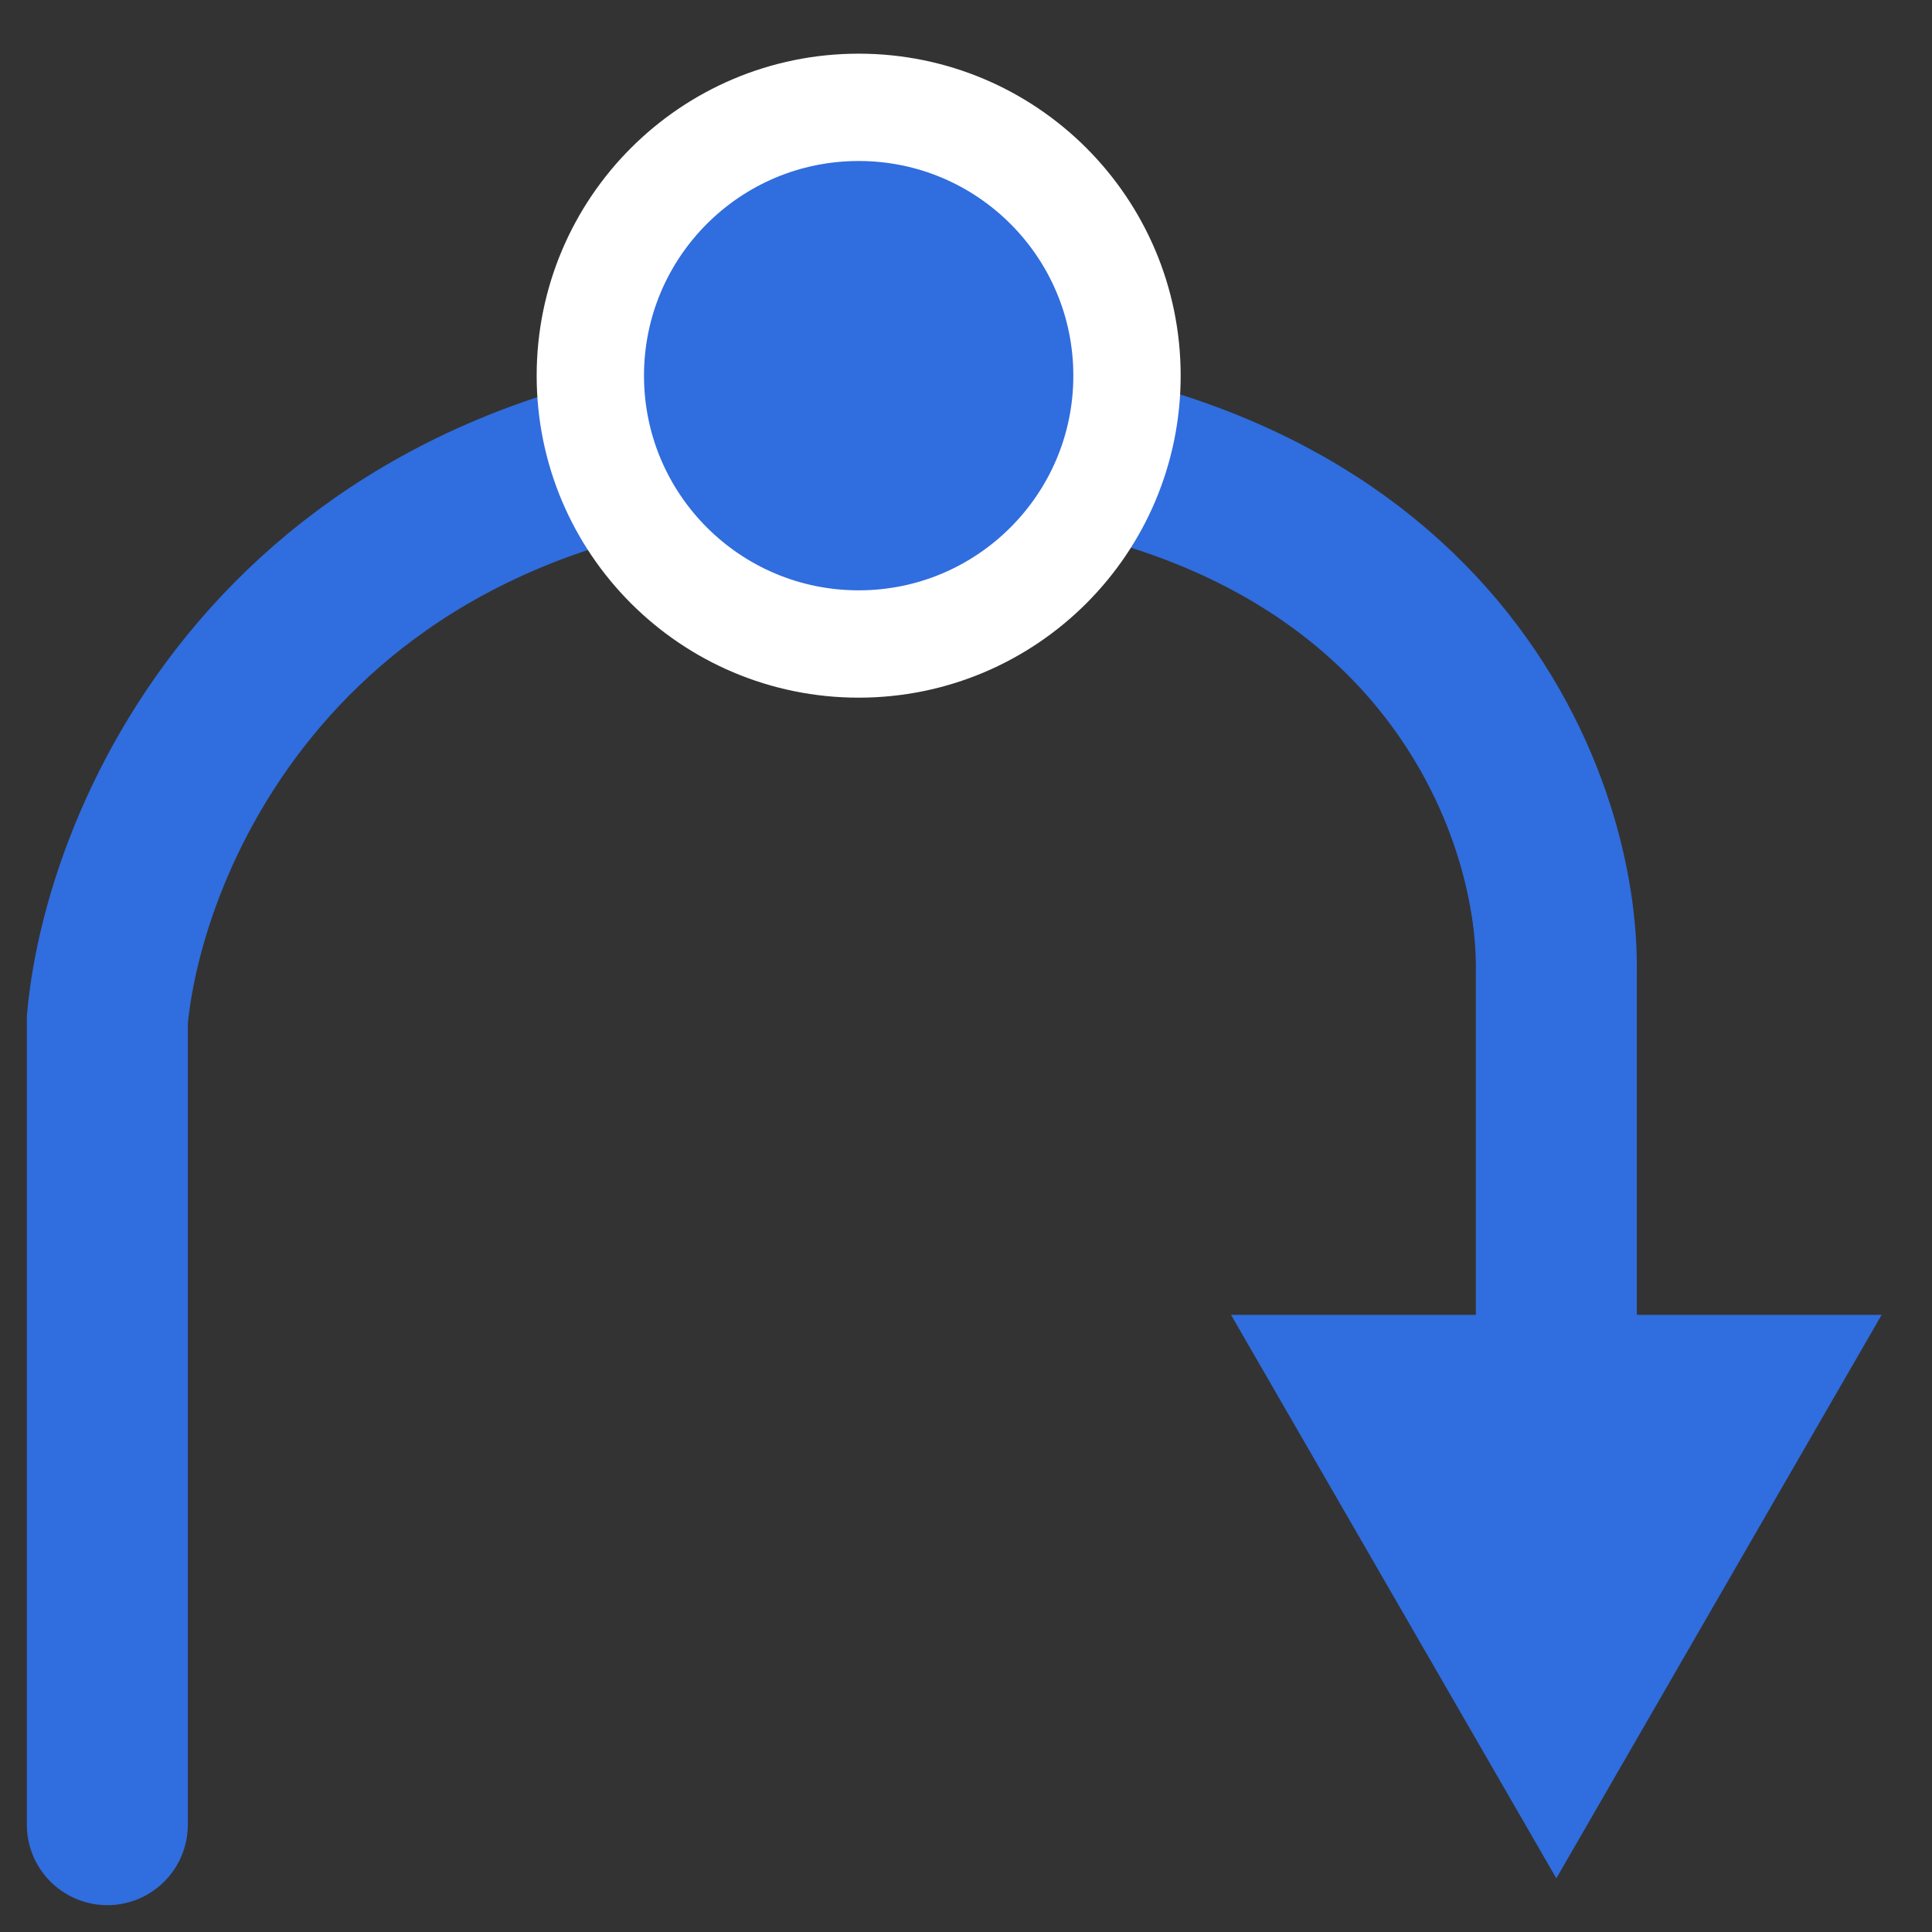 <svg width="18" height="18" viewBox="0 0 18 18" fill="none" xmlns="http://www.w3.org/2000/svg">
<rect x="0" y="0" width="18" height="18" fill="#333333" stroke="none"/>
<path d="M1 17V9.5C1.167 7.667 2.8 4 8 4C13.2 4 14.5 7.333 14.5 9V15" stroke="#306DDE" stroke-width="1.5" stroke-linecap="round"/>
<path d="M14.5 17.5L11.469 12.25L17.531 12.25L14.5 17.5Z" fill="#306DDE"/>
<circle cx="8" cy="3.5" r="2.5" fill="#306DDE" stroke="white"/>
</svg>
